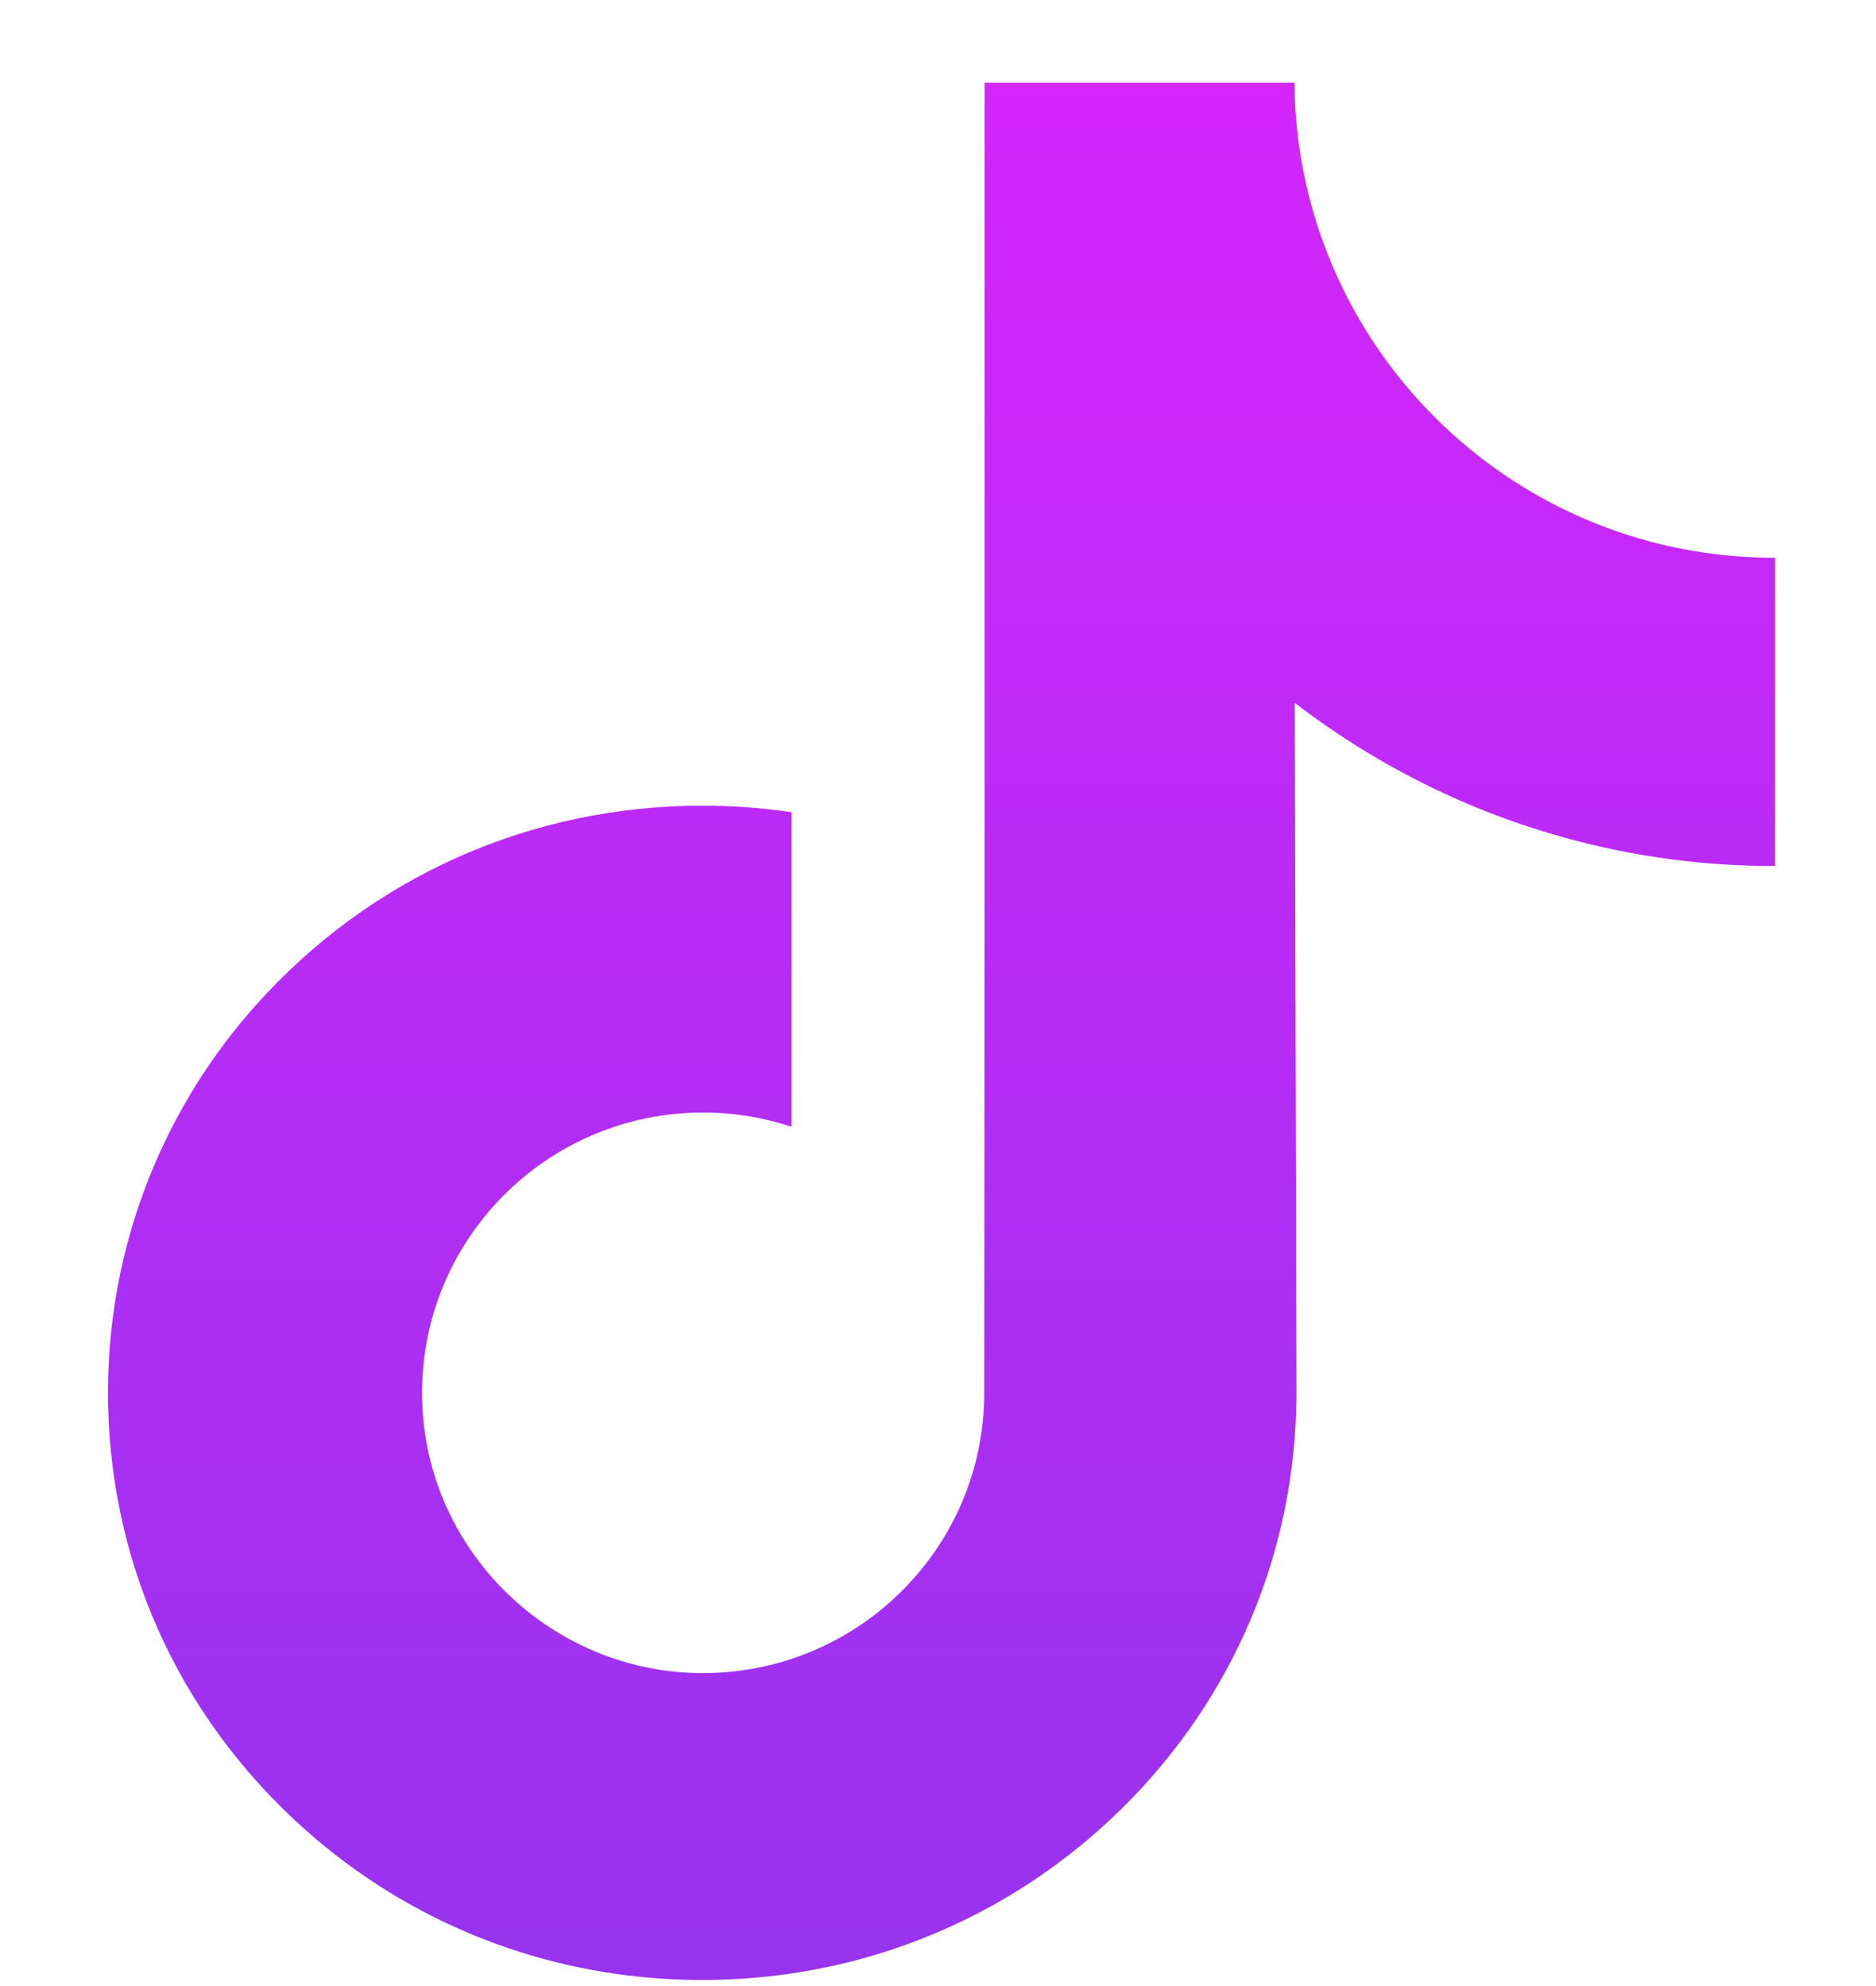 <svg width="17" height="18" viewBox="0 0 17 18" fill="none" xmlns="http://www.w3.org/2000/svg">
<path d="M16.078 5.055C15.095 5.055 14.188 4.729 13.46 4.18C12.625 3.55 12.025 2.627 11.813 1.562C11.76 1.294 11.732 1.022 11.73 0.749H8.922V8.421L8.919 12.624C8.919 13.747 8.187 14.7 7.173 15.035C6.869 15.135 6.549 15.178 6.23 15.16C5.807 15.137 5.411 15.009 5.067 14.803C4.335 14.365 3.838 13.571 3.825 12.662C3.804 11.242 4.952 10.083 6.372 10.083C6.652 10.083 6.921 10.129 7.173 10.212V7.361C6.907 7.322 6.637 7.302 6.363 7.302C4.809 7.302 3.356 7.947 2.318 9.111C1.532 9.99 1.062 11.112 0.989 12.288C0.894 13.834 1.459 15.303 2.556 16.386C2.717 16.545 2.886 16.693 3.063 16.829C4.003 17.553 5.152 17.945 6.363 17.945C6.637 17.945 6.907 17.925 7.173 17.886C8.304 17.718 9.347 17.2 10.171 16.386C11.182 15.386 11.741 14.059 11.748 12.646L11.733 6.37C12.217 6.743 12.747 7.052 13.31 7.29C14.191 7.661 15.125 7.85 16.086 7.849V5.054C16.087 5.055 16.079 5.055 16.078 5.055Z" fill="url(#paint0_linear_798_654)"/>
<defs>
<linearGradient id="paint0_linear_798_654" x1="8.532" y1="0.749" x2="8.532" y2="17.945" gradientUnits="userSpaceOnUse">
<stop stop-color="#D425FC"/>
<stop offset="1" stop-color="#9733EE"/>
</linearGradient>
</defs>
</svg>
